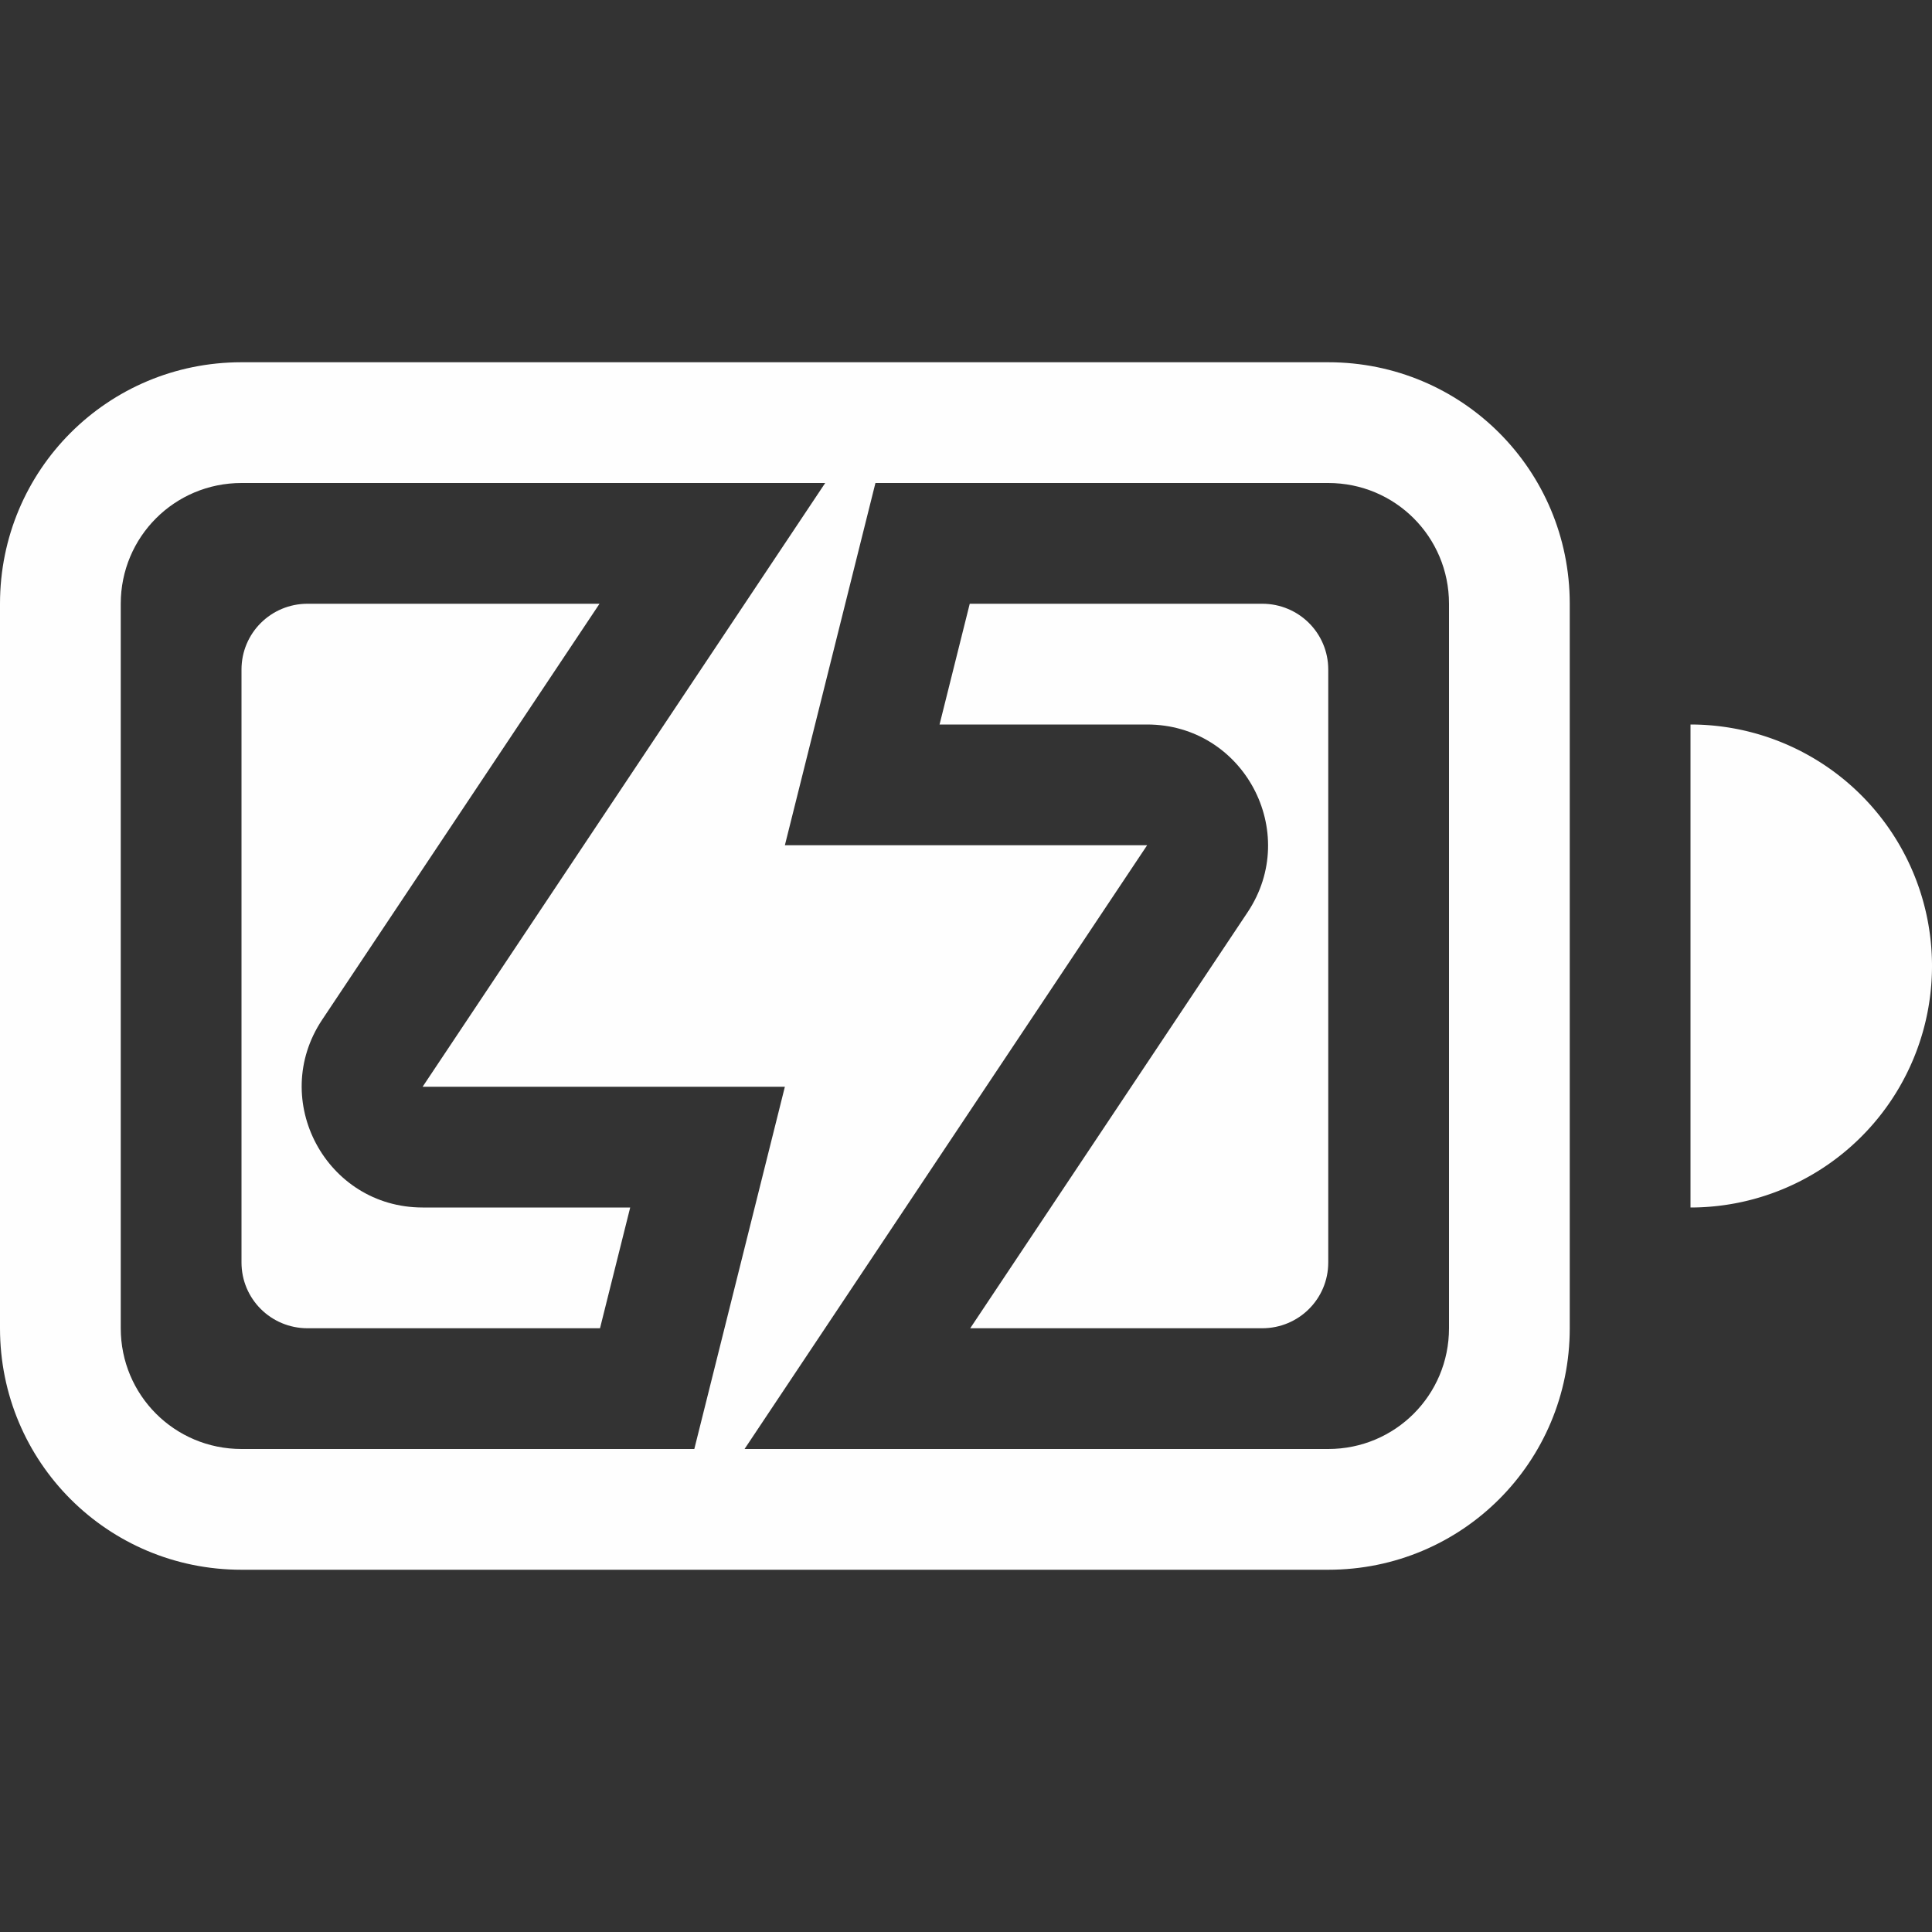 <svg width="16" height="16" version="1.1" xmlns="http://www.w3.org/2000/svg">
 <rect width="100%" height="100%" fill="#333333" stroke="none"/>
 <g fill="#fefefe">
  <path d="m6.834 4-3.334 5h3l-0.75 3h0.416l3.334-5h-3l0.75-3z" enable-background="new"/>
  <g fill-rule="evenodd">
   <path d="m2 3c-1.108 0-2 0.892-2 2v6c0 1.108 0.892 2 2 2h9c1.108 0 2-0.892 2-2v-6c0-1.108-0.892-2-2-2zm0 1h9c0.554 0 1 0.446 1 1v6c0 0.554-0.446 1-1 1h-9c-0.554 0-1-0.446-1-1v-6c0-0.554 0.446-1 1-1z" enable-background="new" style="paint-order:stroke fill markers"/>
   <path d="m2.547 5c-0.303 0-0.547 0.243-0.547 0.545v4.91c0 0.302 0.244 0.545 0.547 0.545h2.422l0.25-1h-1.719c-0.799-1.712e-4 -1.275-0.89-0.832-1.555l2.297-3.445h-2.418zm5.484 0-0.25 1h1.719c0.799 1.713e-4 1.275 0.89 0.832 1.555l-2.297 3.445h2.418c0.303 0 0.547-0.243 0.547-0.545v-4.91c0-0.302-0.244-0.545-0.547-0.545h-2.422z" enable-background="new" style="paint-order:stroke fill markers"/>
   <path d="m14 6v4a2 2 0 0 0 2-2 2 2 0 0 0-2-2z" enable-background="new" style="paint-order:stroke fill markers"/>
  </g>
 </g>
</svg>
